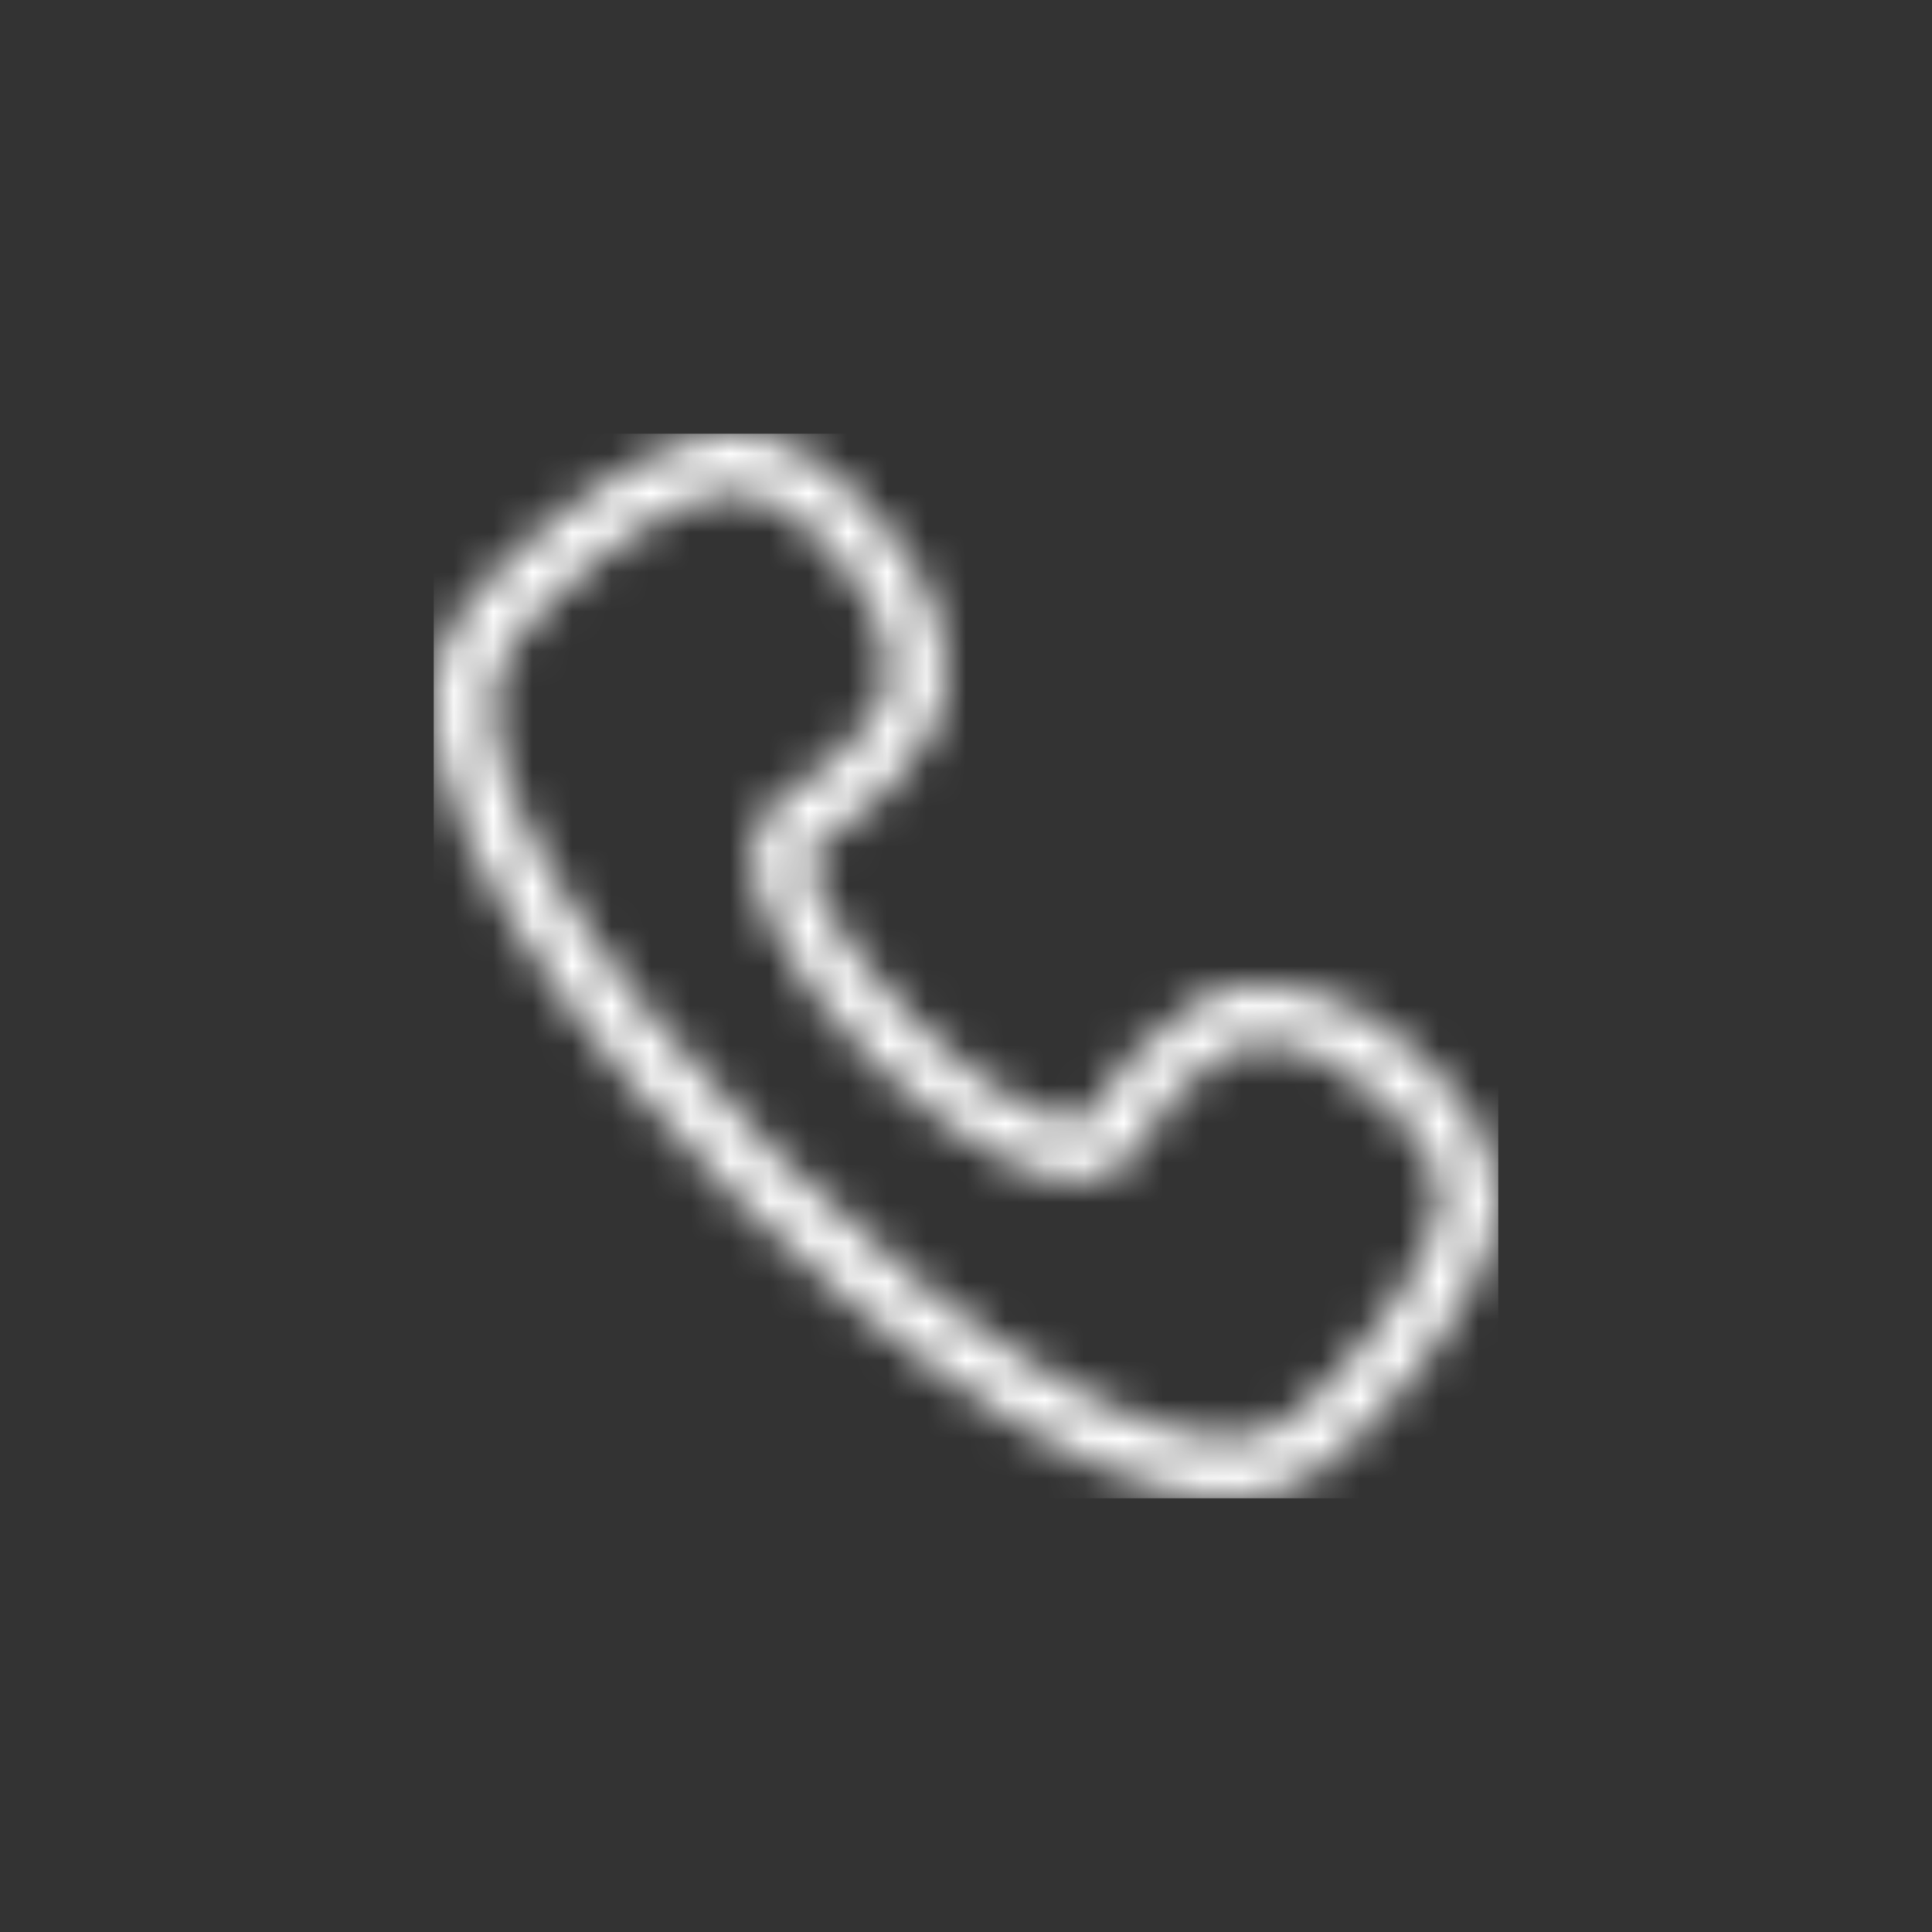 <svg width="49" height="49" viewBox="0 0 49 49" fill="none" xmlns="http://www.w3.org/2000/svg">
<rect x="0" y="0" width="49" height="49" fill="#333333" stroke="none"/>
<mask id="mask0_4021_1764" style="mask-type:alpha" maskUnits="userSpaceOnUse" x="11" y="11" width="27" height="27">
<path fill-rule="evenodd" clip-rule="evenodd" d="M11.692 15.528C12.907 13.909 15.54 11.785 17.464 11.179C19.794 10.471 21.313 11.988 22.629 13.606C23.743 14.921 24.554 17.045 23.541 18.663C22.832 19.877 21.718 20.787 20.503 21.596C20.402 21.799 20.807 22.81 20.908 23.012C21.515 24.024 22.326 25.035 23.136 25.844C23.946 26.654 24.959 27.564 25.971 28.069C26.275 28.17 27.187 28.575 27.491 28.474C28.2 27.26 29.212 26.148 30.326 25.44C31.947 24.428 34.175 25.237 35.491 26.35C37.011 27.665 38.529 29.283 37.821 31.508C37.213 33.43 35.086 36.059 33.466 37.273C29.415 40.307 21.313 33.025 18.68 30.396C15.946 27.665 8.755 19.675 11.692 15.528L11.692 15.528ZM12.907 16.438C13.92 15.022 16.249 13.1 17.869 12.595C19.591 12.089 20.705 13.505 21.515 14.516C22.427 15.528 22.832 17.045 22.326 17.955C21.819 18.764 20.908 19.573 19.794 20.281C16.35 22.608 26.478 32.621 28.706 29.283C29.415 28.069 30.225 27.159 31.137 26.653C31.947 26.147 33.466 26.552 34.478 27.462C35.491 28.272 37.01 29.485 36.403 31.103C35.896 32.722 33.972 35.048 32.655 36.059C27.895 39.599 9.464 21.091 12.907 16.438L12.907 16.438Z" fill="black"/>
</mask>
<g mask="url(#mask0_4021_1764)">
<rect x="11" y="11" width="27" height="27" fill="white"/>
</g>
</svg>
